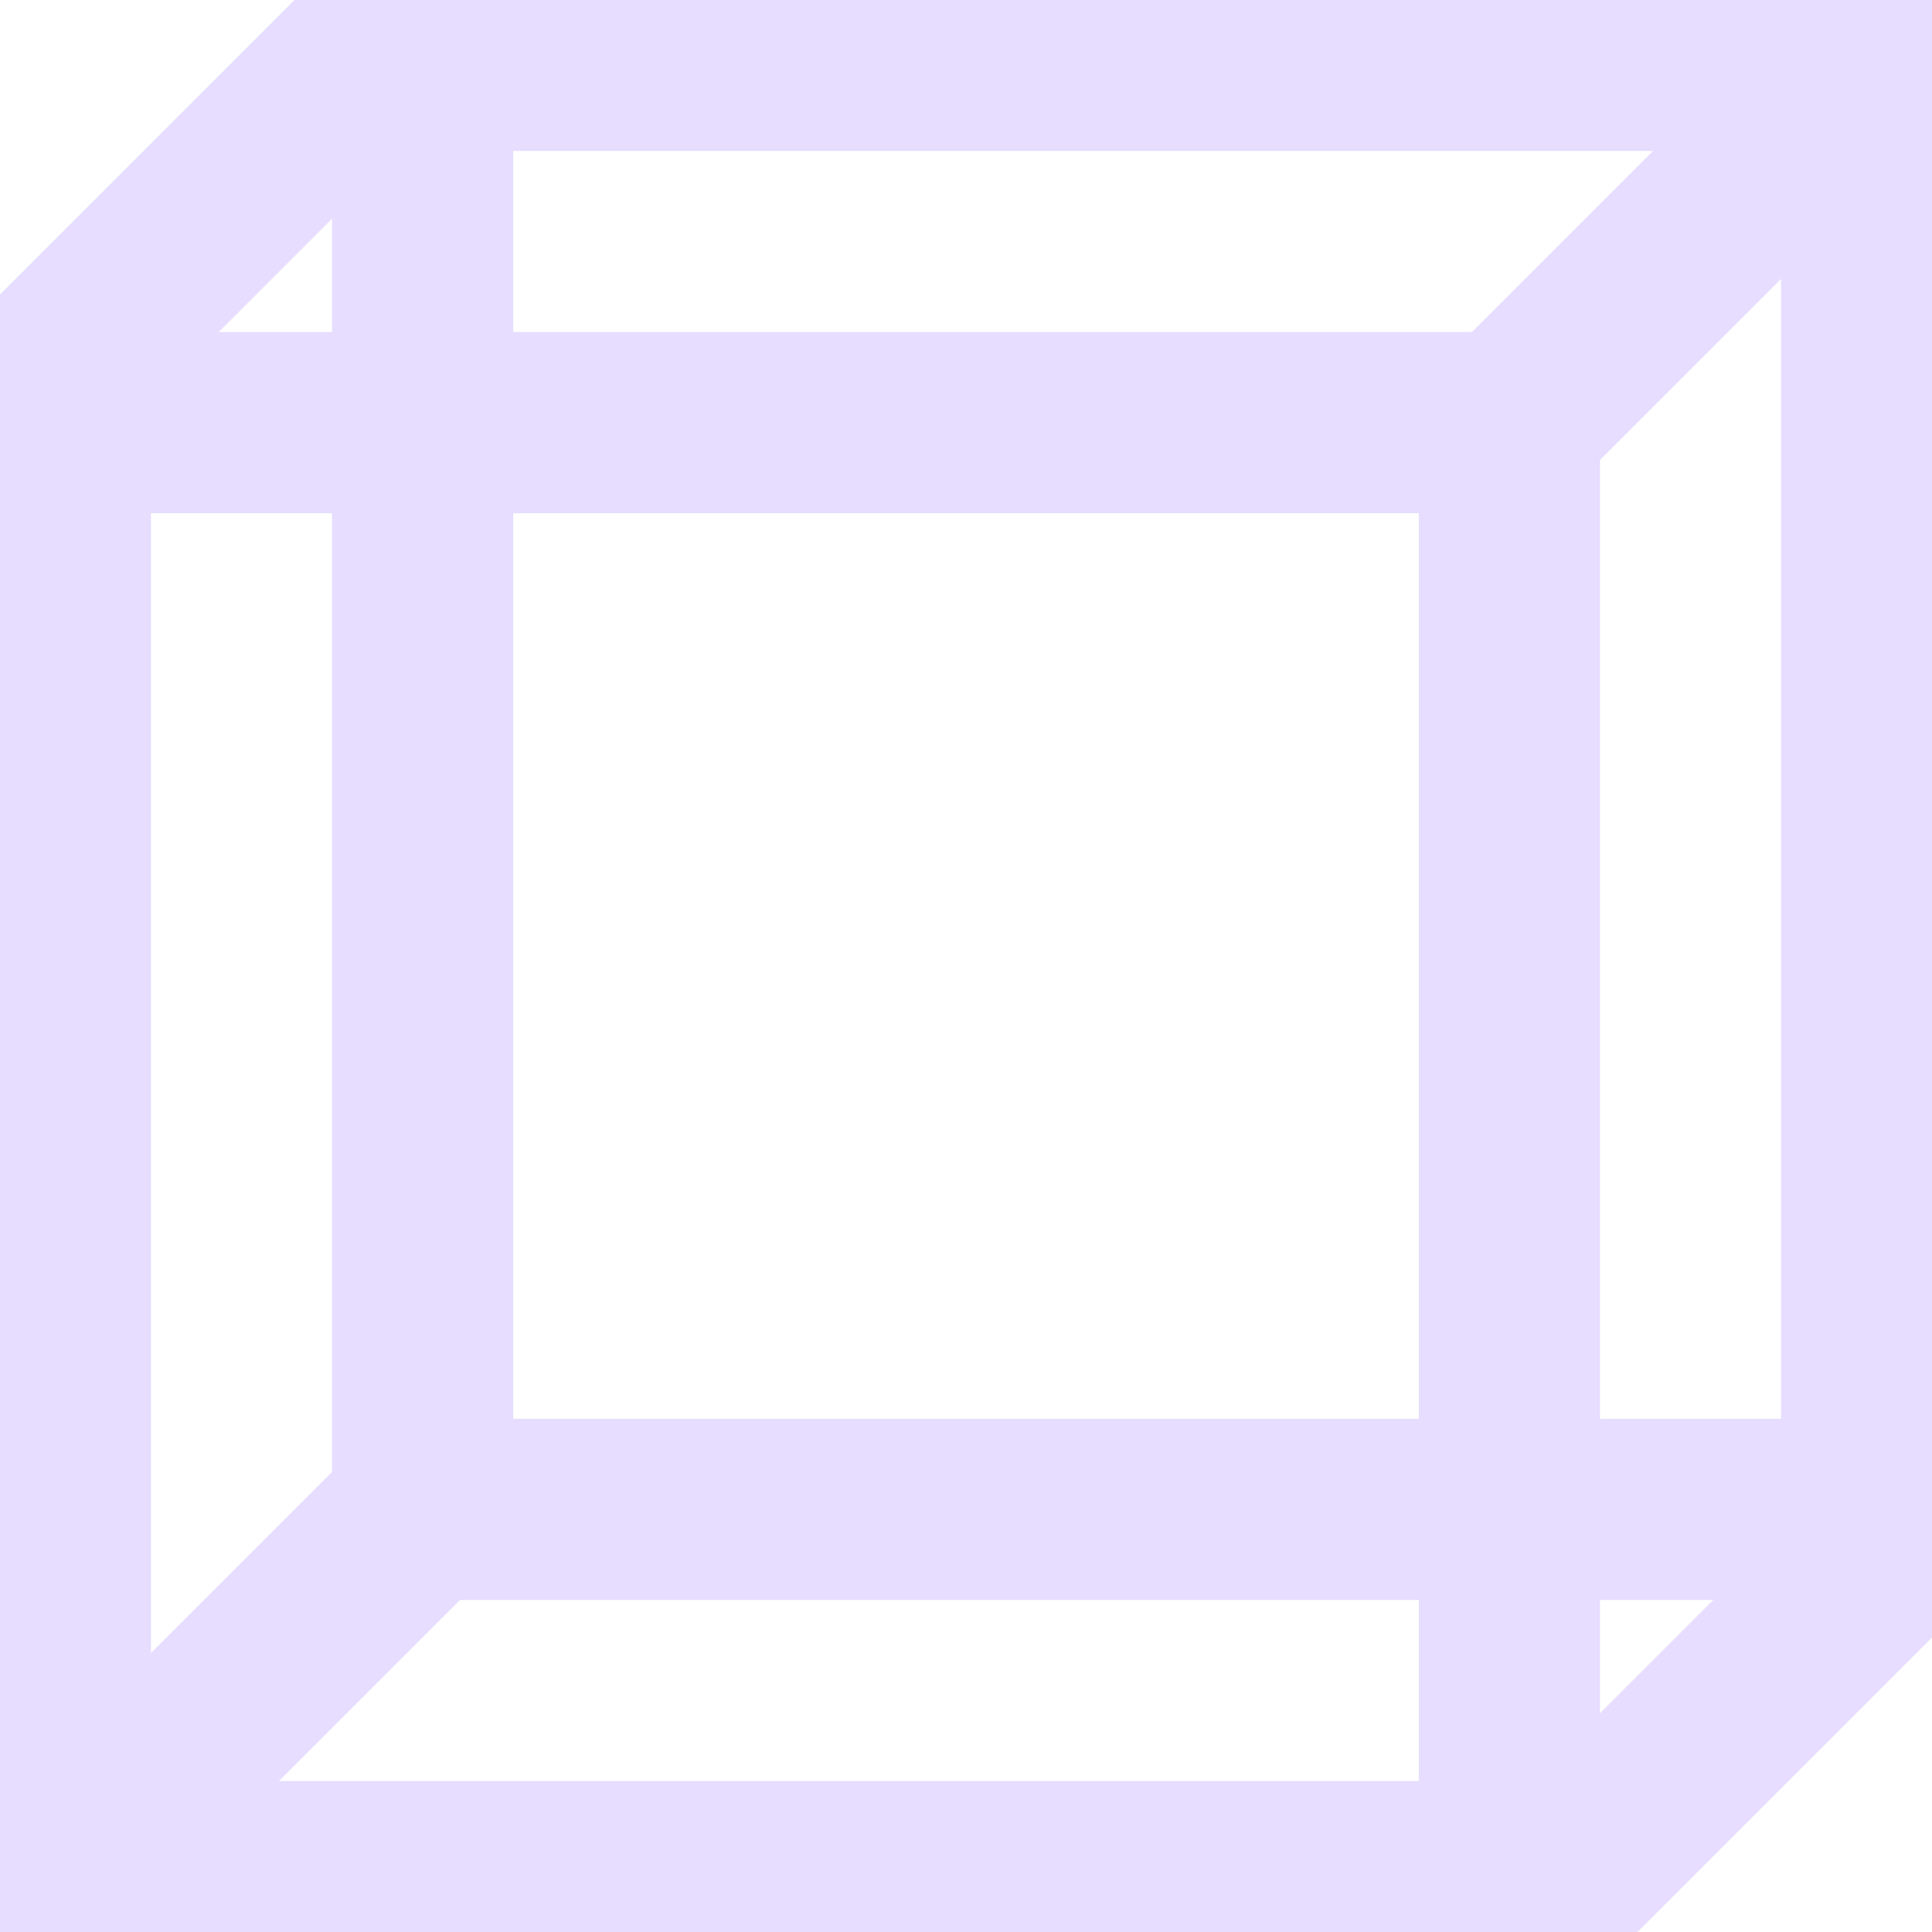 <svg xmlns="http://www.w3.org/2000/svg" fill="none" width="16" height="16" viewBox="0 0 16 16">
 <g clip-path="url(#clip0)">
  <path fill="#E6DDFF" fill-rule="evenodd" d="M2.689 -0.25H16.25V13.311L13.311 16.25H-0.25V2.689L2.689 -0.25ZM3.311 1.25L1.25 3.311V14.75H12.689L14.75 12.689V1.25H3.311Z" clip-rule="evenodd"/>
  <path fill="#E6DDFF" fill-rule="evenodd" d="M2.75 0.5H4.25V11.75H15.5V13.25H2.75V0.5Z" clip-rule="evenodd"/>
  <path fill="#E6DDFF" fill-rule="evenodd" d="M13.25 15.5H11.75V4.25H1V2.75H13.25V15.5Z" clip-rule="evenodd"/>
  <path fill="#E6DDFF" fill-rule="evenodd" d="M4.03 13.03L0.53 16.53L-0.53 15.47L2.97 11.97L4.03 13.03Z" clip-rule="evenodd"/>
  <path fill="#E6DDFF" fill-rule="evenodd" d="M16.03 1.03L12.53 4.53L11.47 3.47L14.97 -0.03L16.03 1.03Z" clip-rule="evenodd"/>
 </g>
 <defs>
  <clipPath id="clip0">
   <rect fill="#fff" width="16" height="16"/>
  </clipPath>
 </defs>
</svg>
